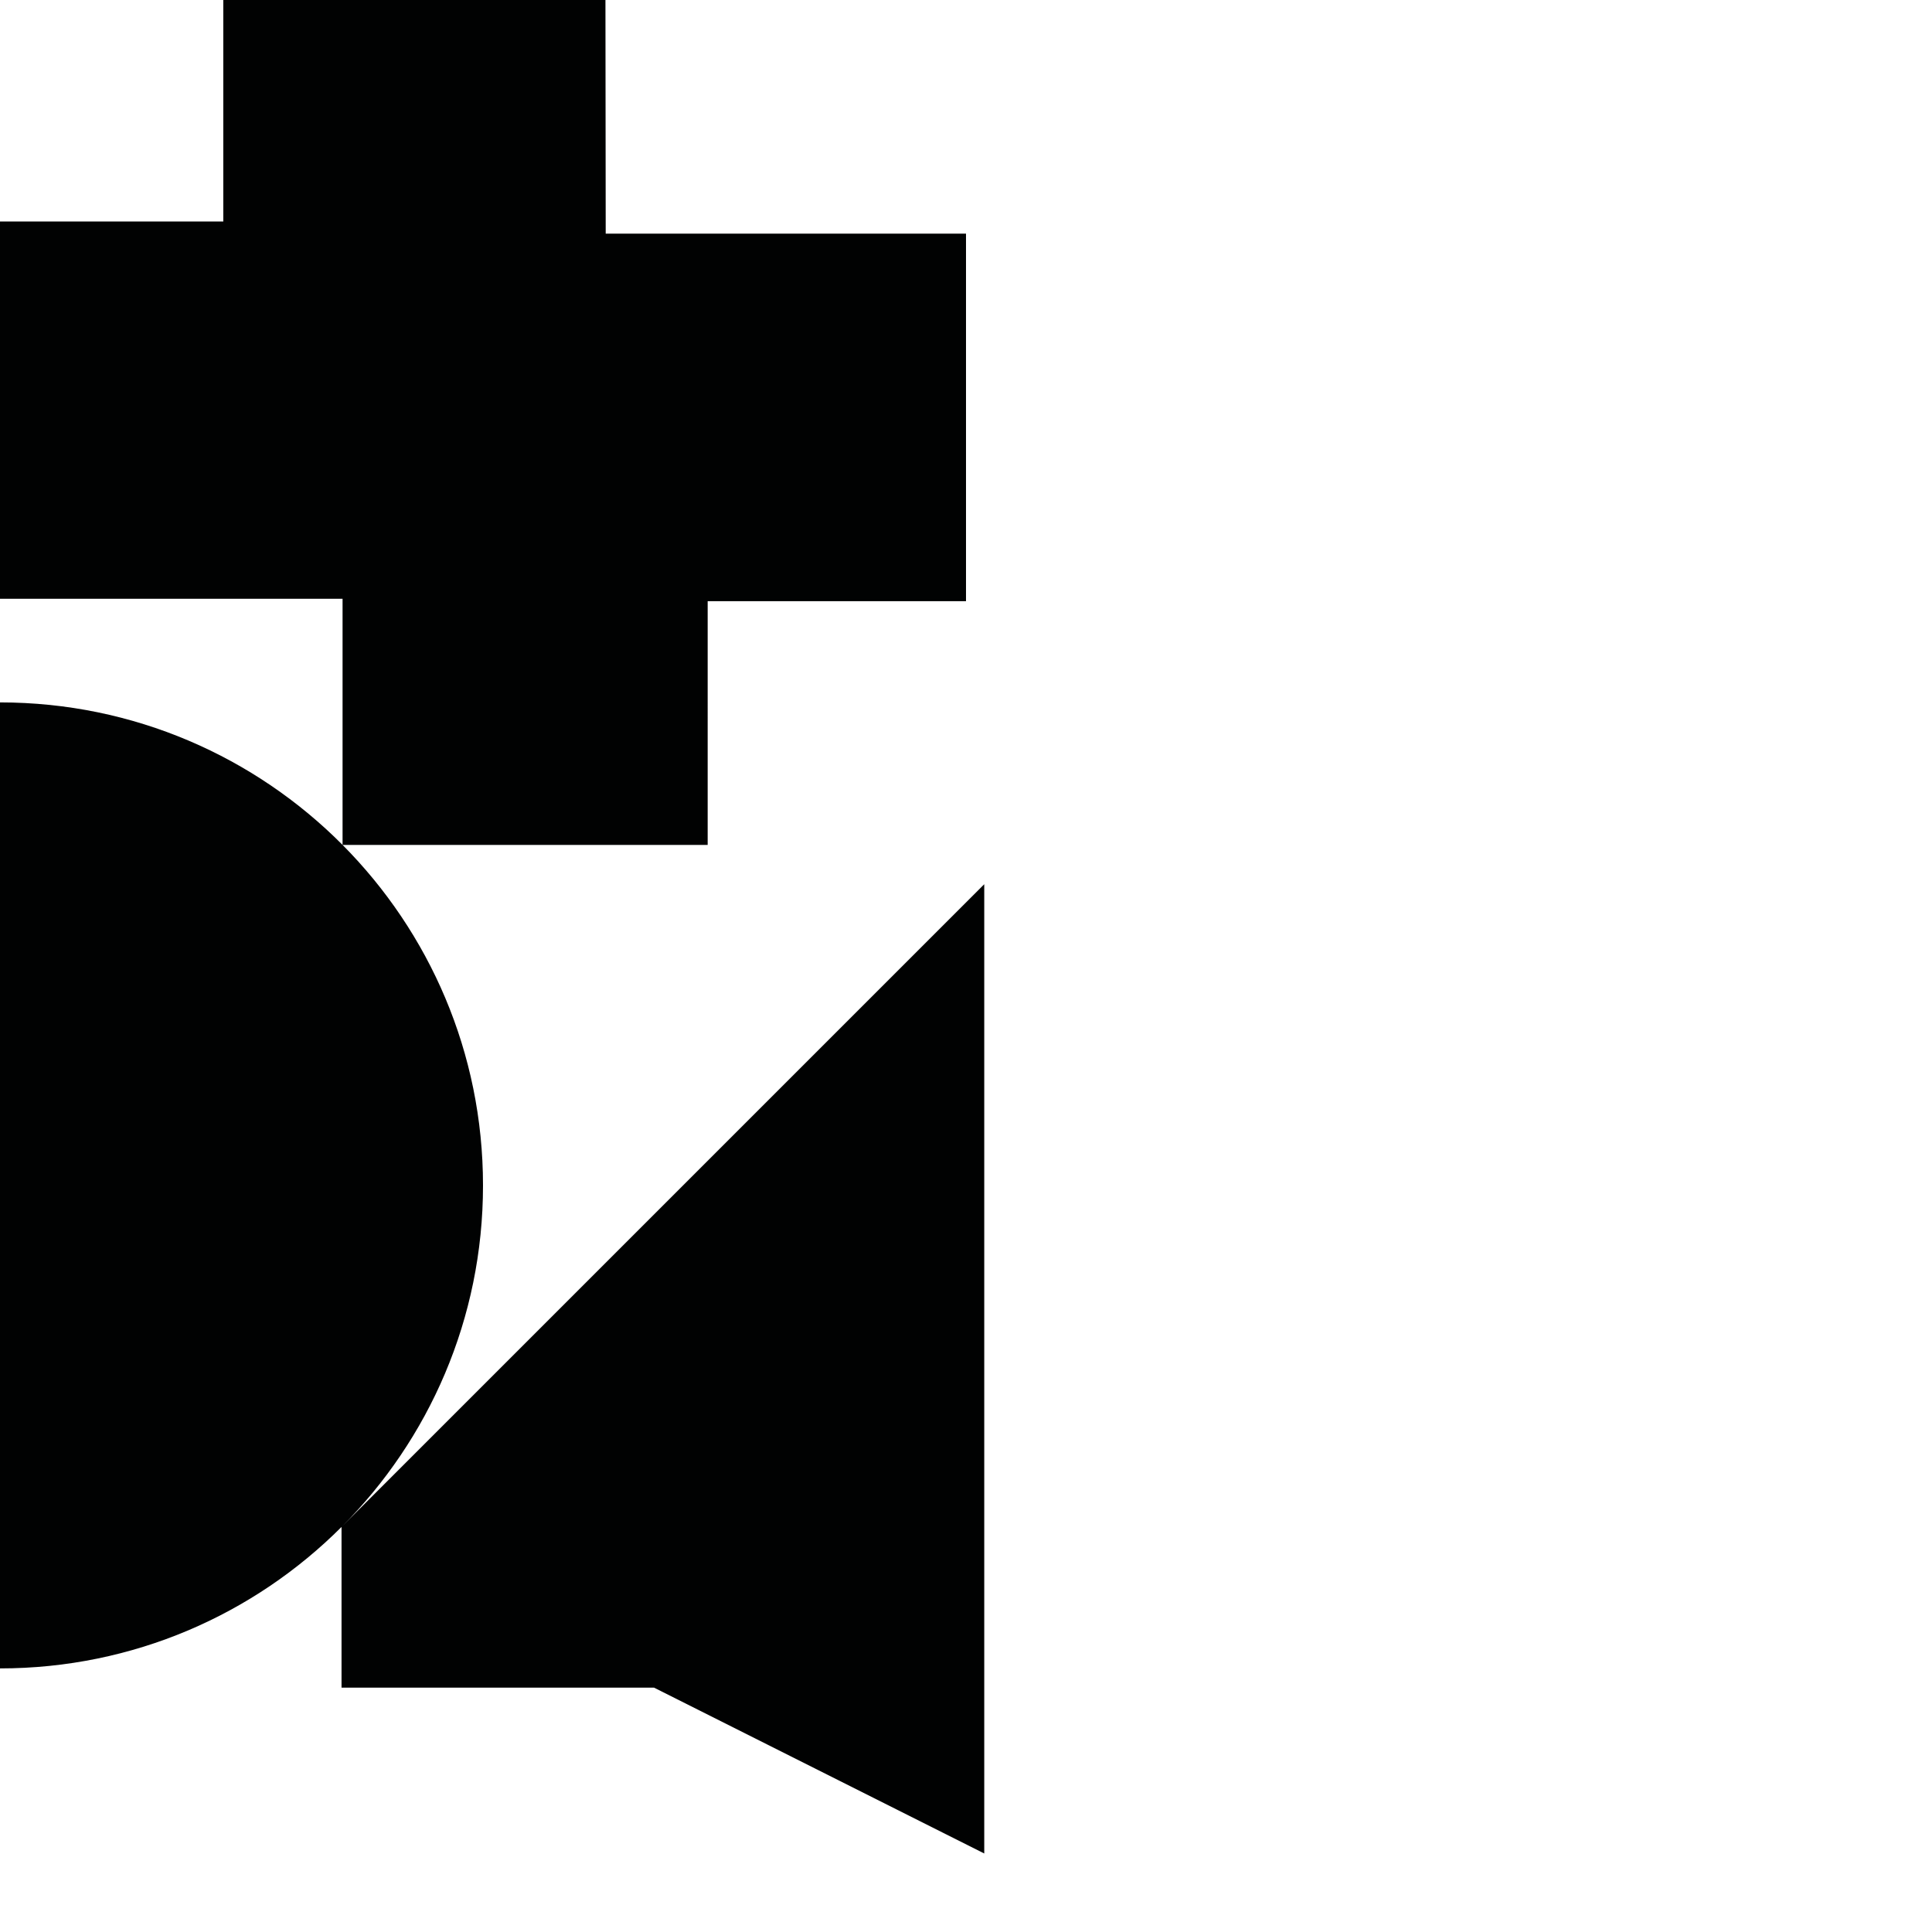 <?xml version="1.0" encoding="utf-8"?>
<!-- Generator: Adobe Illustrator 16.0.0, SVG Export Plug-In . SVG Version: 6.00 Build 0)  -->
<!DOCTYPE svg PUBLIC "-//W3C//DTD SVG 1.1//EN" "http://www.w3.org/Graphics/SVG/1.1/DTD/svg11.dtd">
<svg version="1.1" id="Calque_1" xmlns="http://www.w3.org/2000/svg" xmlns:xlink="http://www.w3.org/1999/xlink" x="0px" y="0px"
	 width="1190.551px" height="1190.551px" viewBox="0 0 1190.551 1190.551" enable-background="new 0 0 1190.551 1190.551"
	 xml:space="preserve">
<path fill="#010202" d="M210.478,940.925c53.854-53.86,87.162-128.263,87.162-210.445c0-81.858-33.052-155.991-86.53-209.801
	h224.972V370.481h159.196V143.991H373.249L373.087,0H137.599v136.492H0v232.488h211.095v151.683
	c-53.912-54.239-128.579-87.824-211.096-87.824v595.278c82.191,0,156.602-33.314,210.464-87.177v99.014h192.536l203.522,102.209
	V544.882L210.478,940.925z"/>
</svg>
